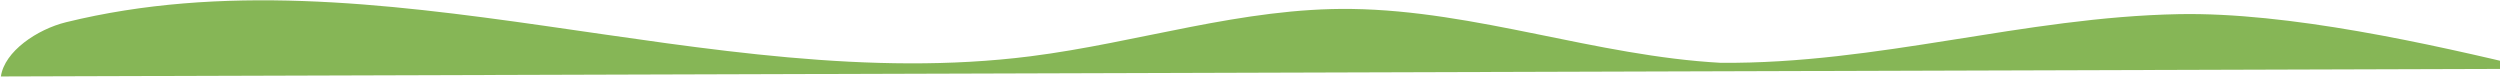 <svg width="2016" height="62" viewBox="0 0 2016 62" fill="none" xmlns="http://www.w3.org/2000/svg">
<path d="M0.717 61.656C3.587 41.41 30.023 23.624 53.297 17.908C304.138 -43.649 572.314 78.096 830.707 45.422C917.709 34.424 1002.12 5.967 1090.1 7.223C1190.57 8.653 1287.23 45.155 1387.5 50.651C1515 51.684 1631.78 13.783 1757.07 11.409C1845.11 9.734 1958.84 35.133 2043.5 55.5L0.717 61.656Z" fill="#86B656"/>
</svg>
